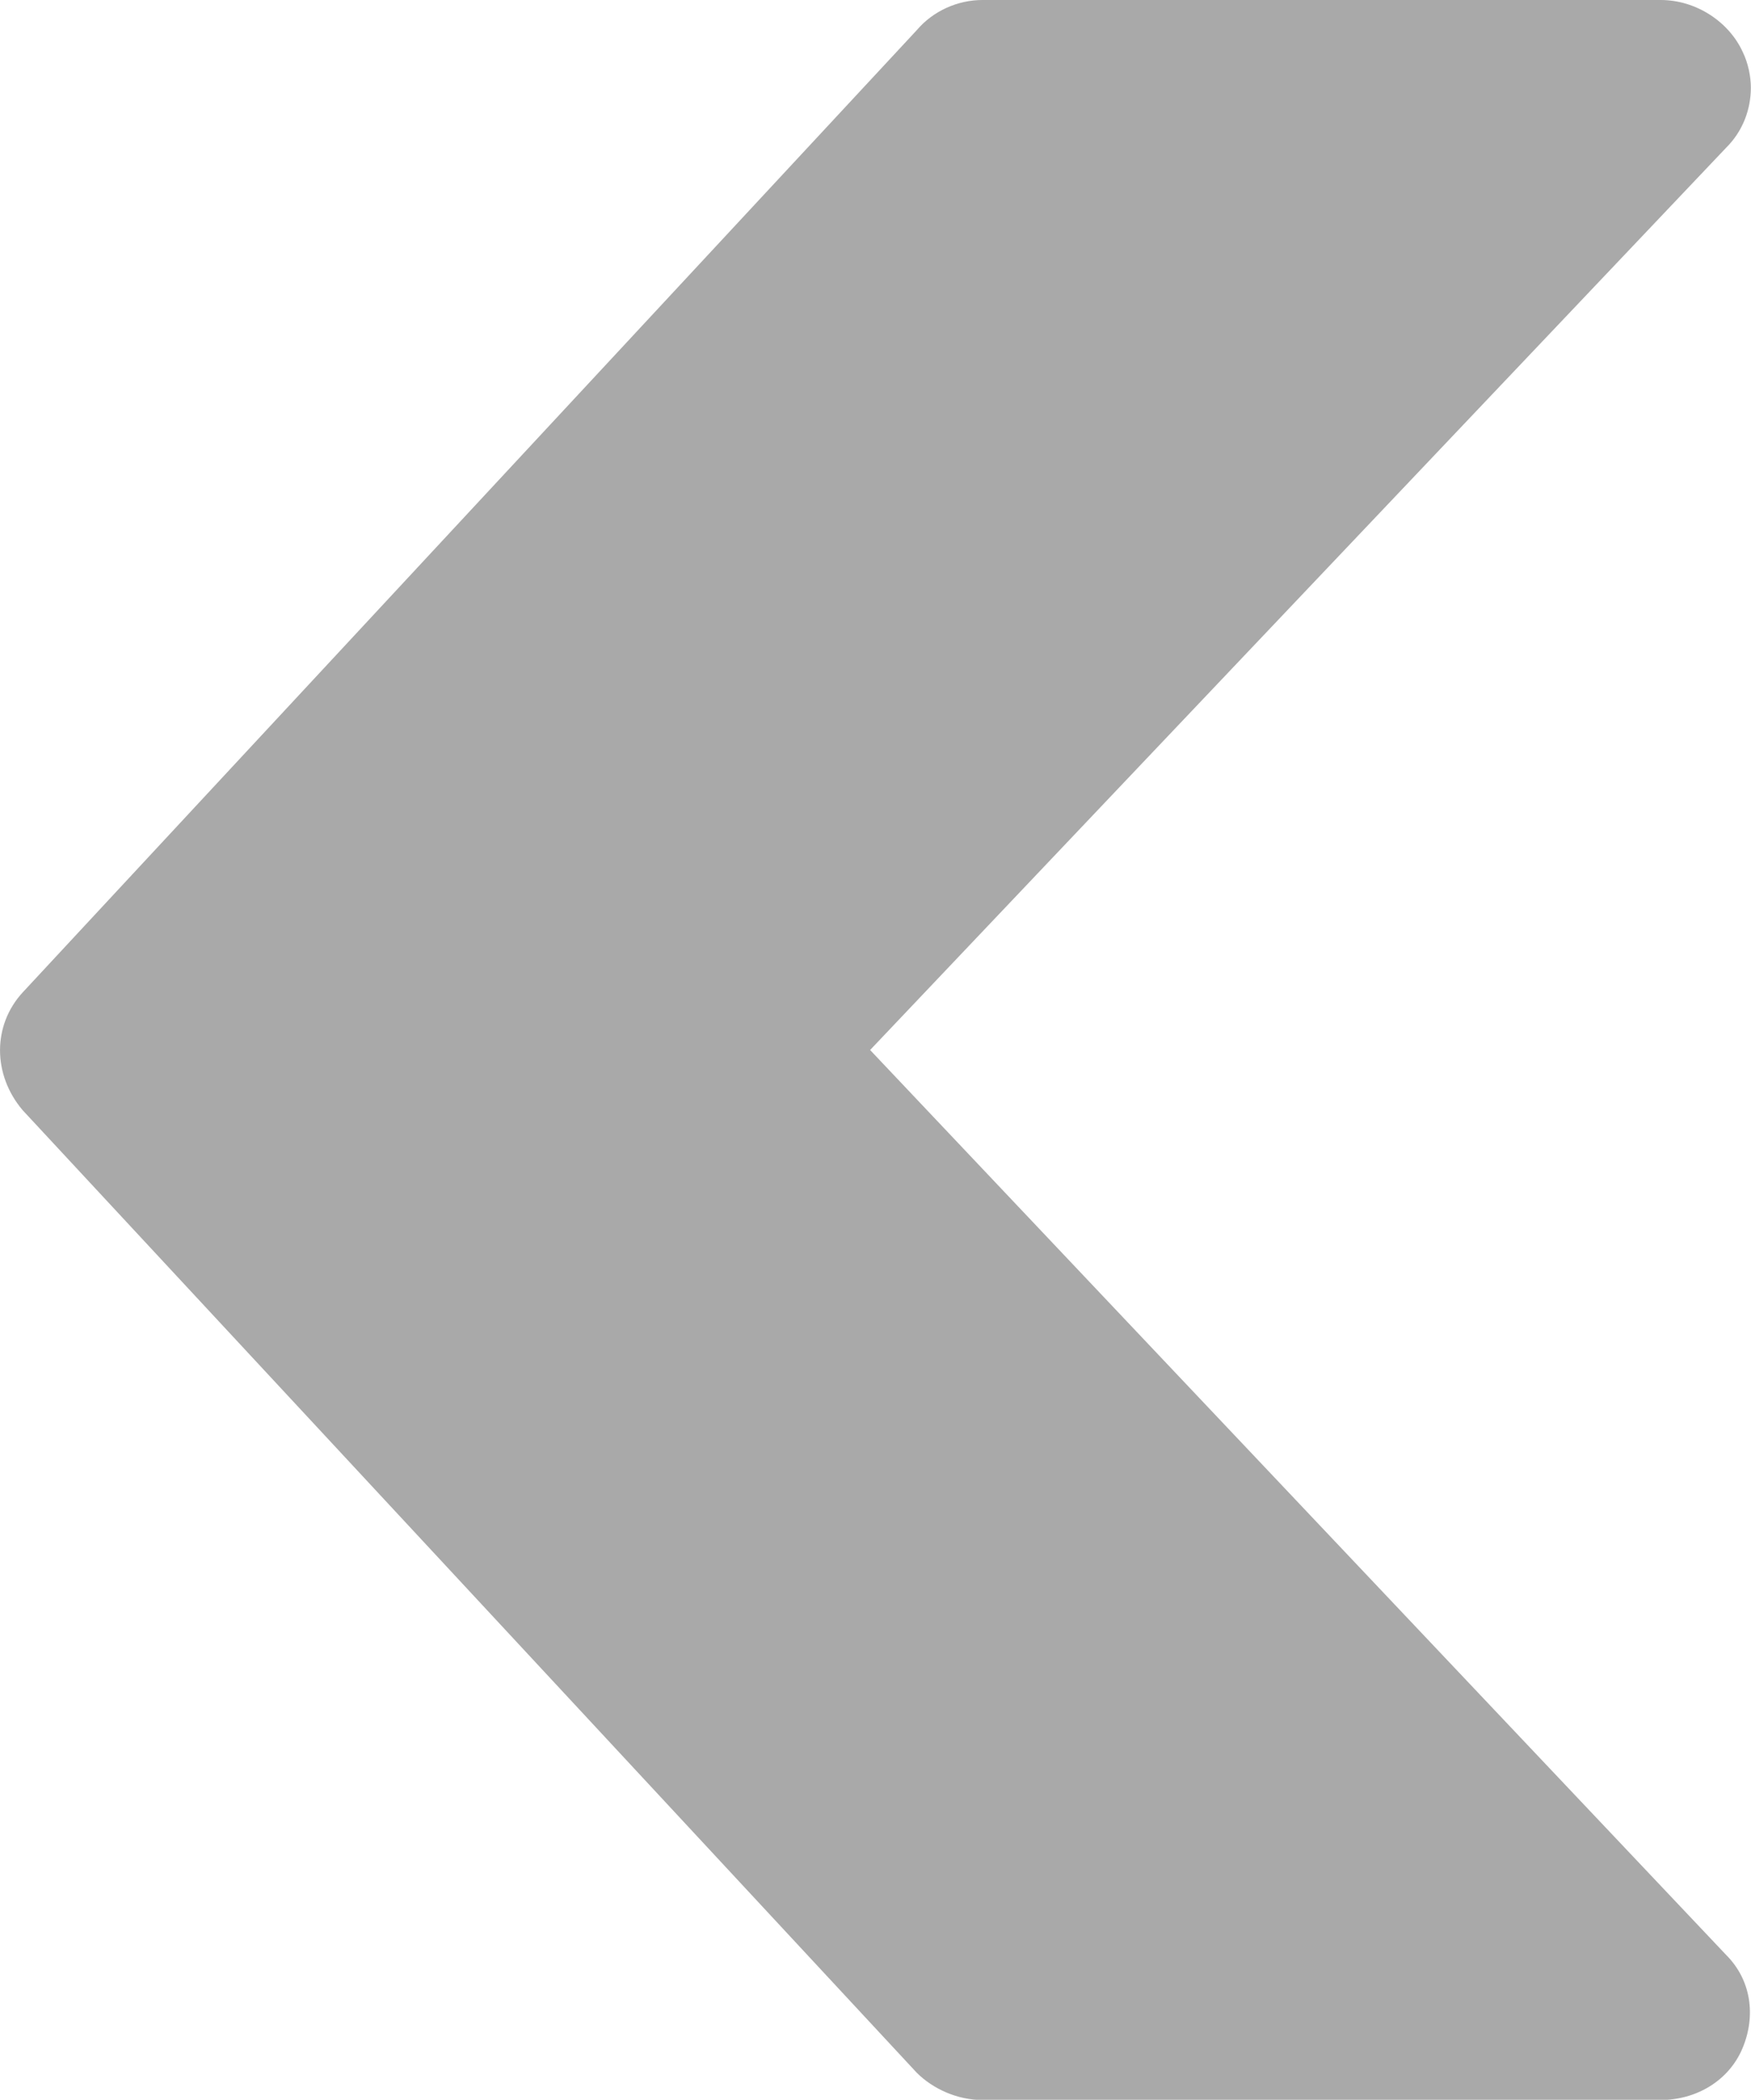 <?xml version="1.0" encoding="utf-8"?>
<!-- Generator: Adobe Illustrator 16.0.0, SVG Export Plug-In . SVG Version: 6.00 Build 0)  -->
<!DOCTYPE svg PUBLIC "-//W3C//DTD SVG 1.1//EN" "http://www.w3.org/Graphics/SVG/1.1/DTD/svg11.dtd">
<svg version="1.1" id="レイヤー_1" xmlns="http://www.w3.org/2000/svg" xmlns:xlink="http://www.w3.org/1999/xlink" x="0px"
	 y="0px" width="13.336px" height="15.996px" viewBox="0 0 13.336 15.996" enable-background="new 0 0 13.336 15.996"
	 xml:space="preserve">
<g>
	<path fill="#A9A9A9" d="M7.482,0h5.166c0.271,0,0.521,0.167,0.625,0.396c0.041,0.083,0.062,0.188,0.062,0.271
		c0,0.167-0.062,0.333-0.188,0.458l-6.52,6.874l6.52,6.894c0.188,0.188,0.229,0.459,0.125,0.709
		c-0.104,0.25-0.354,0.396-0.625,0.396H7.482c-0.188,0-0.375-0.083-0.5-0.208l-6.81-7.333c-0.229-0.271-0.229-0.646,0-0.896
		l6.811-7.332C7.107,0.083,7.295,0,7.482,0z"/>
</g>
</svg>
